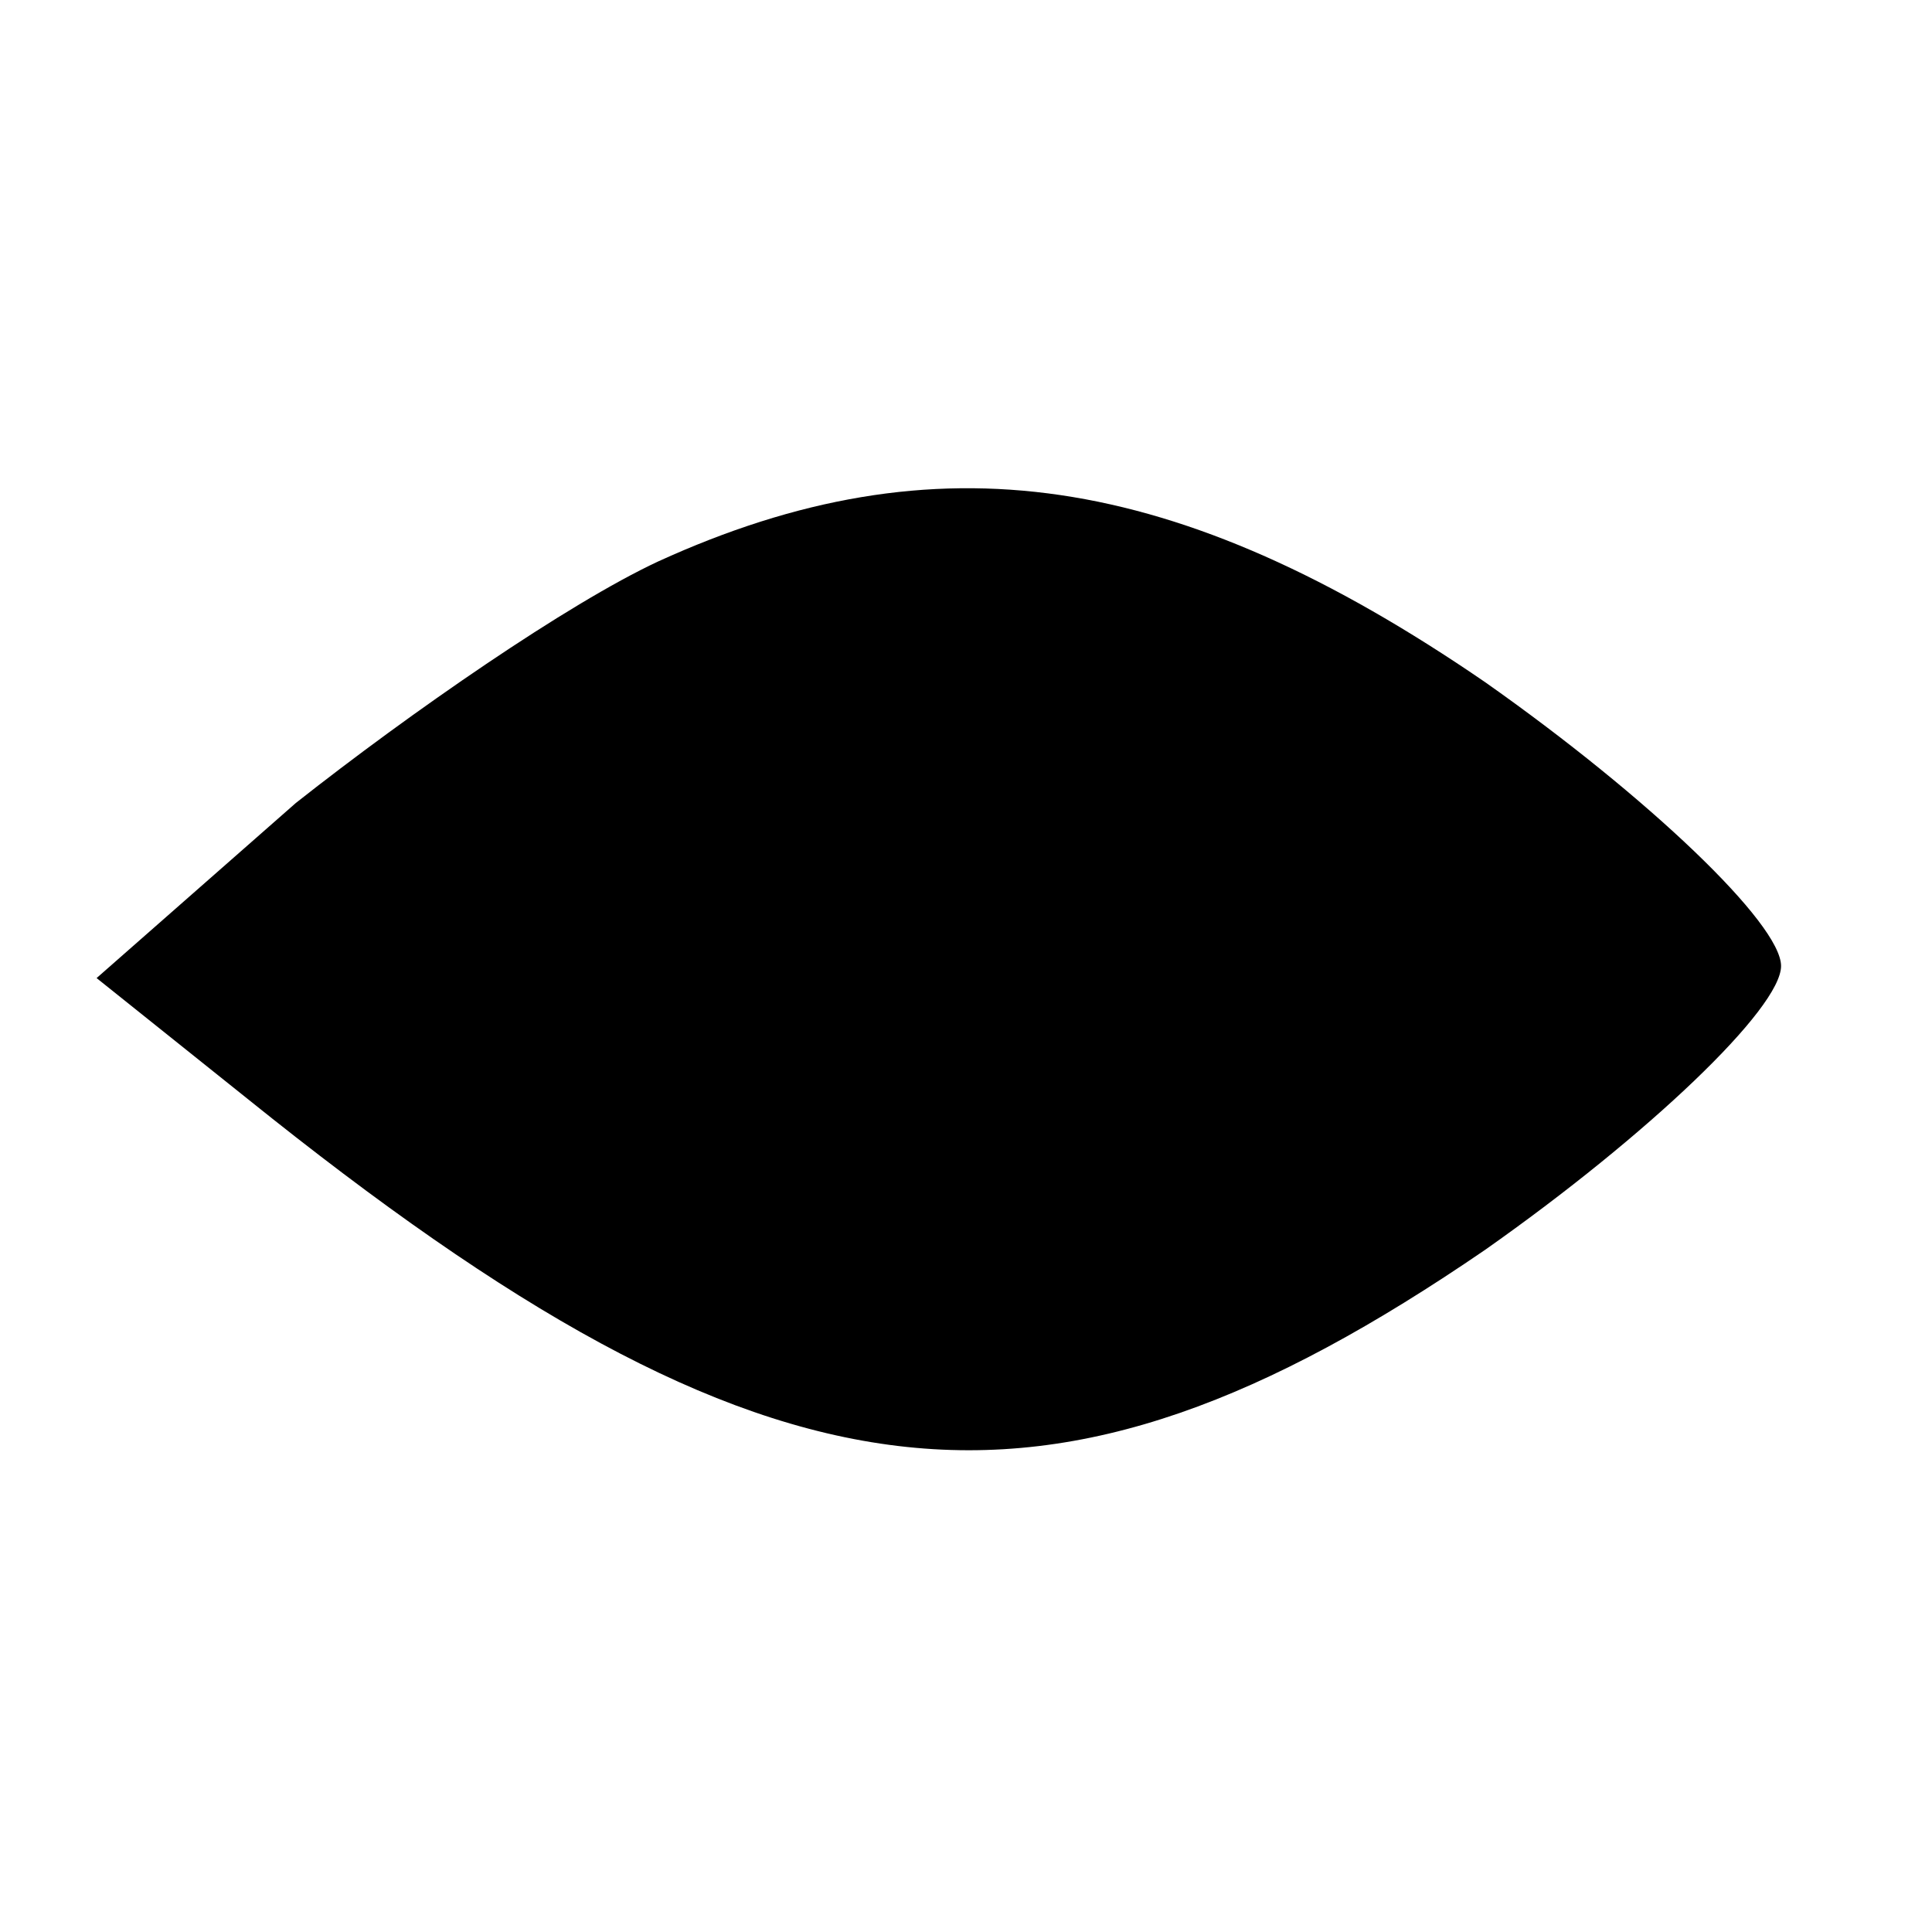 <?xml version="1.0" standalone="no"?>
<!DOCTYPE svg PUBLIC "-//W3C//DTD SVG 20010904//EN"
 "http://www.w3.org/TR/2001/REC-SVG-20010904/DTD/svg10.dtd">
<svg version="1.0" xmlns="http://www.w3.org/2000/svg"
 width="32pt" height="32pt" viewBox="0 0 32 32"
 preserveAspectRatio="xMidYMid meet">
<g transform="translate(0,32) scale(0.1,-0.1)"
fill="#000000" stroke="none">
<path d="M109 227 c-15 -7 -41 -25 -60 -40 l-33 -29 25 -20 c87 -70 132 -75
205 -25 27 19 49 40 49 47 0 7 -22 28 -49 47 -51 35 -91 41 -137 20z"/>
</g>
</svg>
